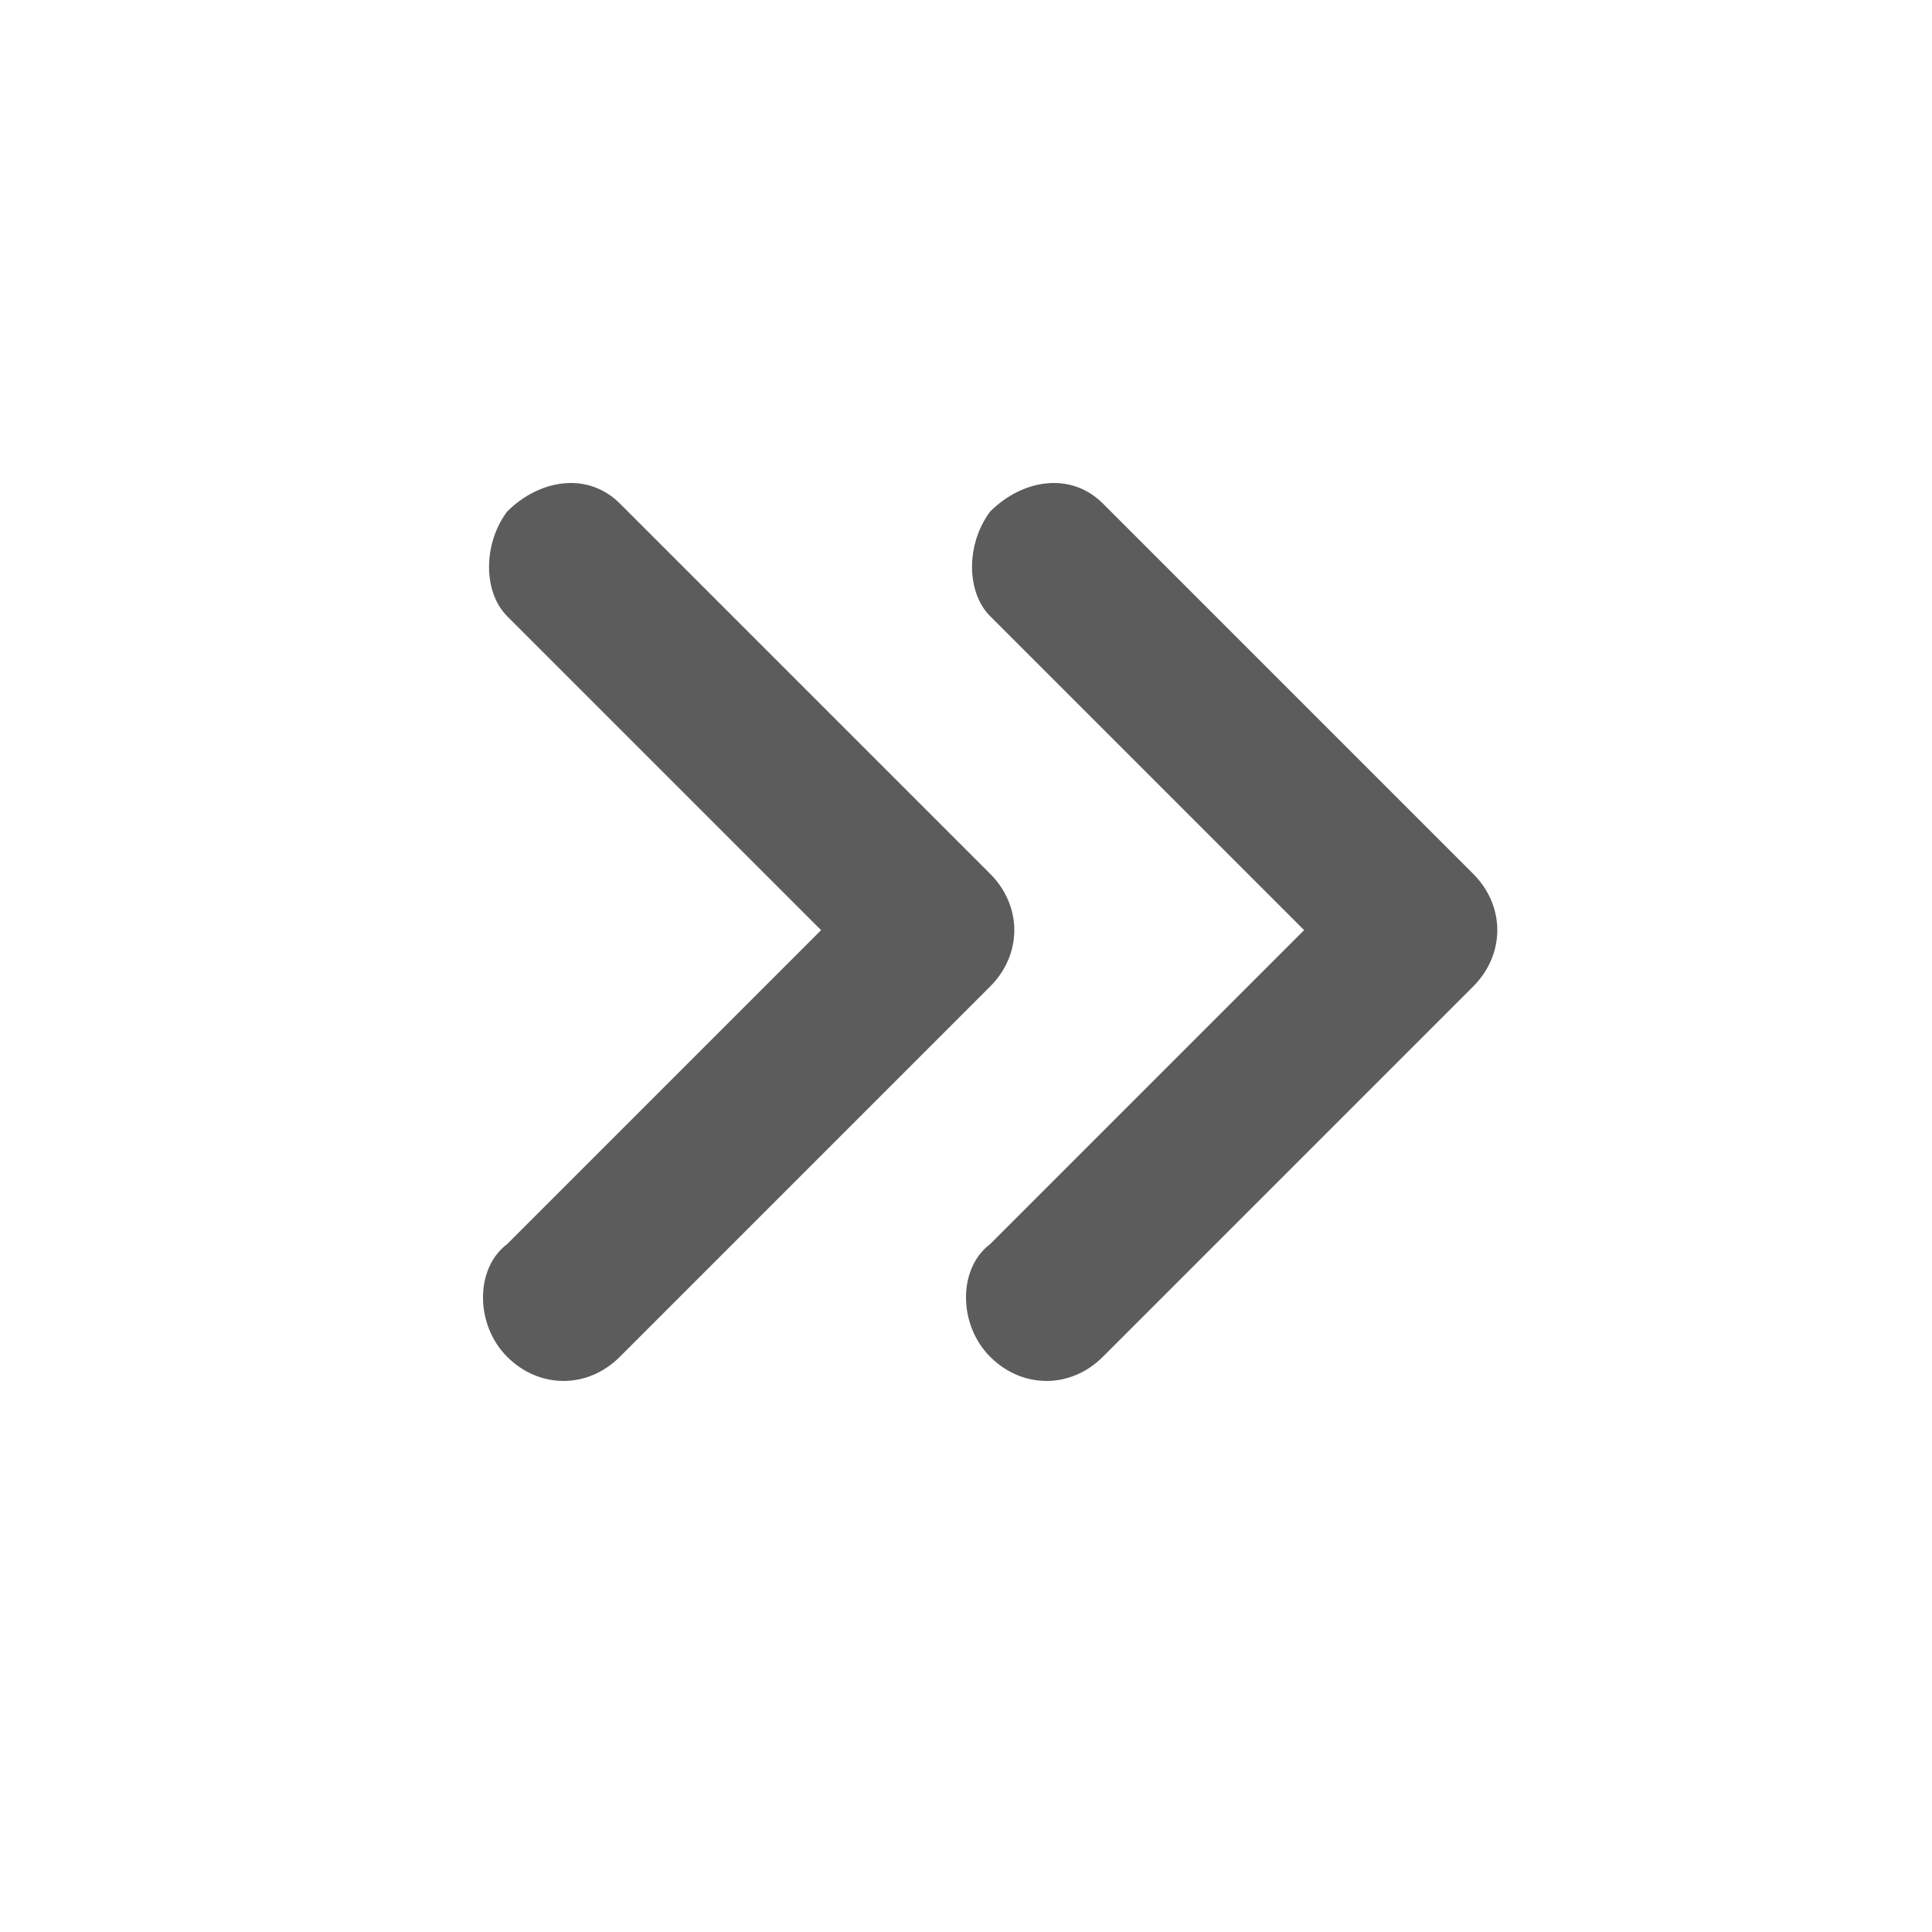 <svg width="18" height="18" viewBox="0 0 18 18" fill="none" xmlns="http://www.w3.org/2000/svg">
<path fill-rule="evenodd" clip-rule="evenodd" d="M10.275 12.641C9.975 12.941 9.525 12.941 9.225 12.641C8.925 12.341 8.925 11.816 9.225 11.591L12.15 8.666L9.225 5.741C9 5.516 9 5.066 9.225 4.766C9.525 4.466 9.975 4.391 10.275 4.691L13.725 8.141C14.025 8.441 14.025 8.891 13.725 9.191L10.275 12.641ZM5.775 12.641C5.475 12.941 5.025 12.941 4.725 12.641C4.425 12.341 4.425 11.816 4.725 11.591L7.65 8.666L4.725 5.741C4.5 5.516 4.5 5.066 4.725 4.766C5.025 4.466 5.475 4.391 5.775 4.691L9.225 8.141C9.525 8.441 9.525 8.891 9.225 9.191L5.775 12.641Z" fill="black" fill-opacity="0.64"/>
</svg>
